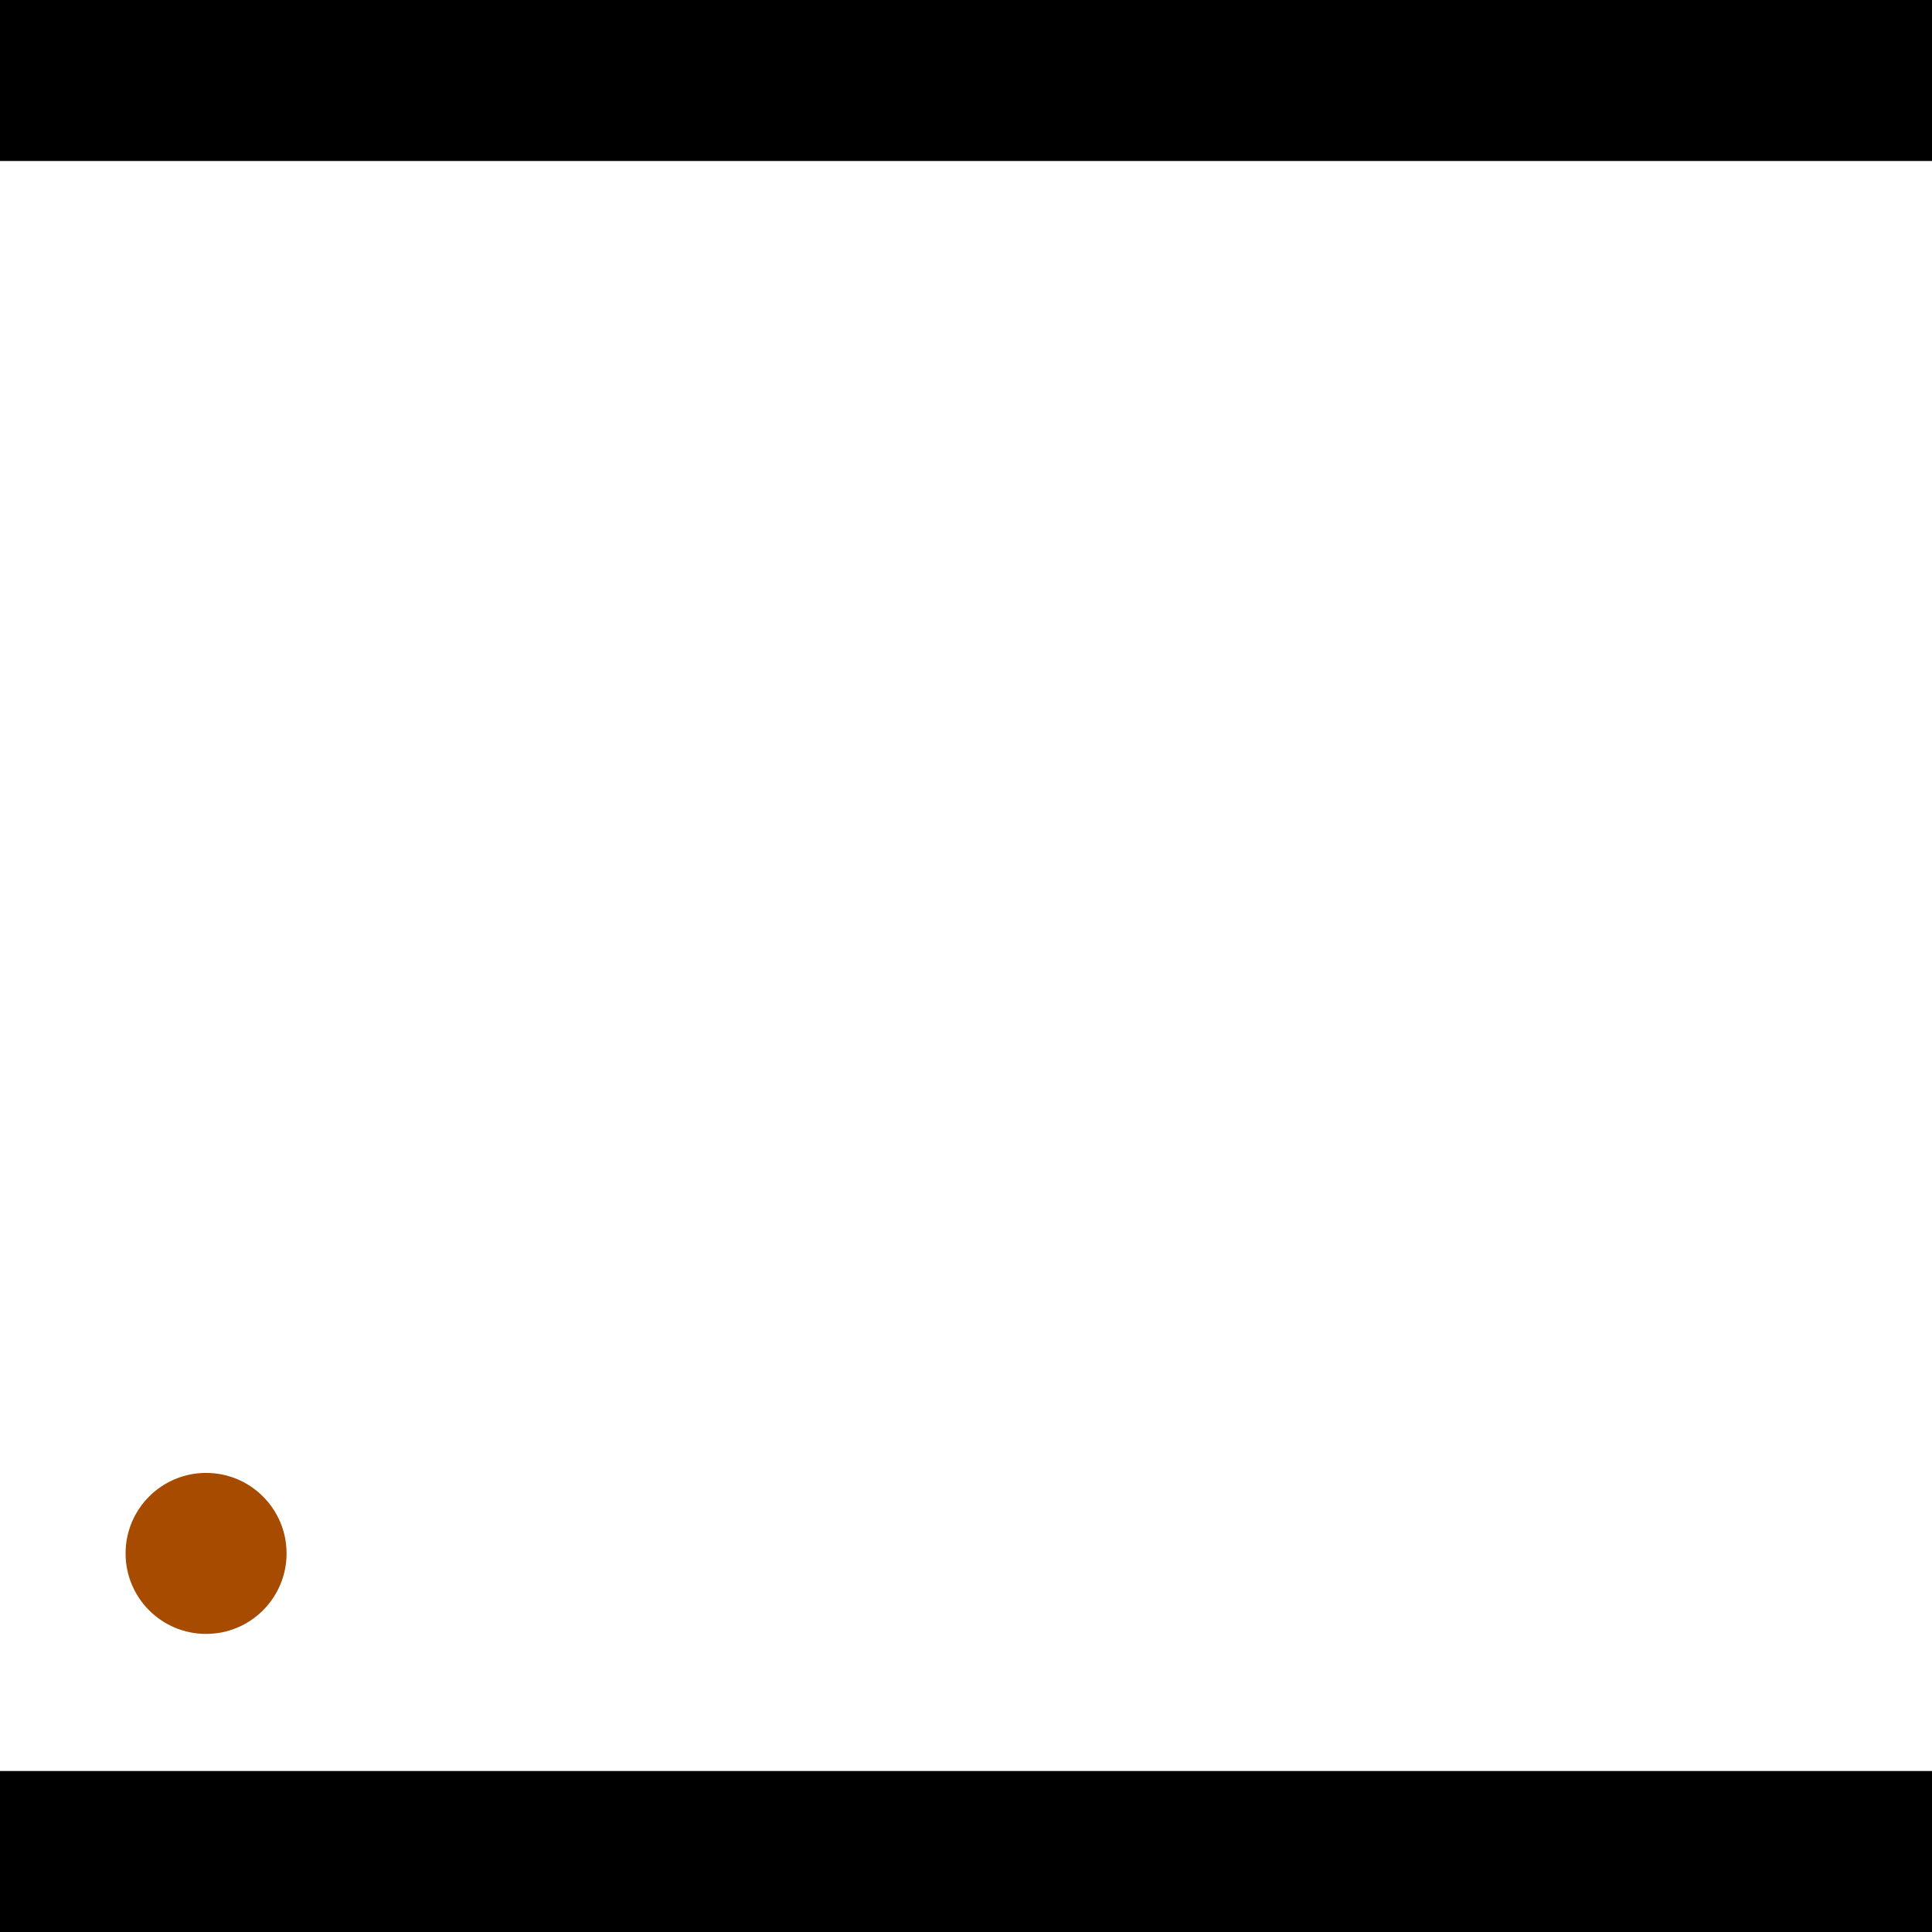 <?xml version="1.0" encoding="utf-8"?> <!-- Generator: Adobe Illustrator 13.0.0, SVG Export Plug-In . SVG Version: 6.00 Build 14948)  --> <svg version="1.2" baseProfile="tiny" id="Layer_1" xmlns="http://www.w3.org/2000/svg" xmlns:xlink="http://www.w3.org/1999/xlink" x="0px" y="0px" width="512px" height="512px" viewBox="0 0 512 512" xml:space="preserve">
<rect x="0" y="0" width="512" height="512" fill="#333333" stroke="none"/>
<polygon points="0,0 512,0 512,512 0,512" style="fill:#ffffff; stroke:#000000;stroke-width:0"/>
<polygon points="-91.09,80.749 -97.326,122.957 -320.235,90.022 -313.999,47.813" style="fill:#006363; stroke:#000000;stroke-width:0"/>
<circle fill="#006363" stroke="#006363" stroke-width="0" cx="-94.208" cy="101.853" r="21.333"/>
<circle fill="#006363" stroke="#006363" stroke-width="0" cx="-317.117" cy="68.917" r="21.333"/>
<polygon points="750.2,361.678 711.916,342.842 803.406,156.89 841.69,175.726" style="fill:#006363; stroke:#000000;stroke-width:0"/>
<circle fill="#006363" stroke="#006363" stroke-width="0" cx="731.058" cy="352.26" r="21.333"/>
<circle fill="#006363" stroke="#006363" stroke-width="0" cx="822.548" cy="166.308" r="21.333"/>
<polygon points="1256,469.333 256,1469.33 -744,469.333" style="fill:#000000; stroke:#000000;stroke-width:0"/>
<polygon points="-744,42.667 256,-957.333 1256,42.667" style="fill:#000000; stroke:#000000;stroke-width:0"/>
<circle fill="#a64b00" stroke="#a64b00" stroke-width="0" cx="-94.208" cy="101.853" r="21.333"/>
<circle fill="#a64b00" stroke="#a64b00" stroke-width="0" cx="-317.117" cy="68.917" r="21.333"/>
<circle fill="#a64b00" stroke="#a64b00" stroke-width="0" cx="731.058" cy="352.26" r="21.333"/>
<circle fill="#a64b00" stroke="#a64b00" stroke-width="0" cx="822.548" cy="166.308" r="21.333"/>
<circle fill="#a64b00" stroke="#a64b00" stroke-width="0" cx="54.611" cy="411.671" r="21.333"/>
</svg>

